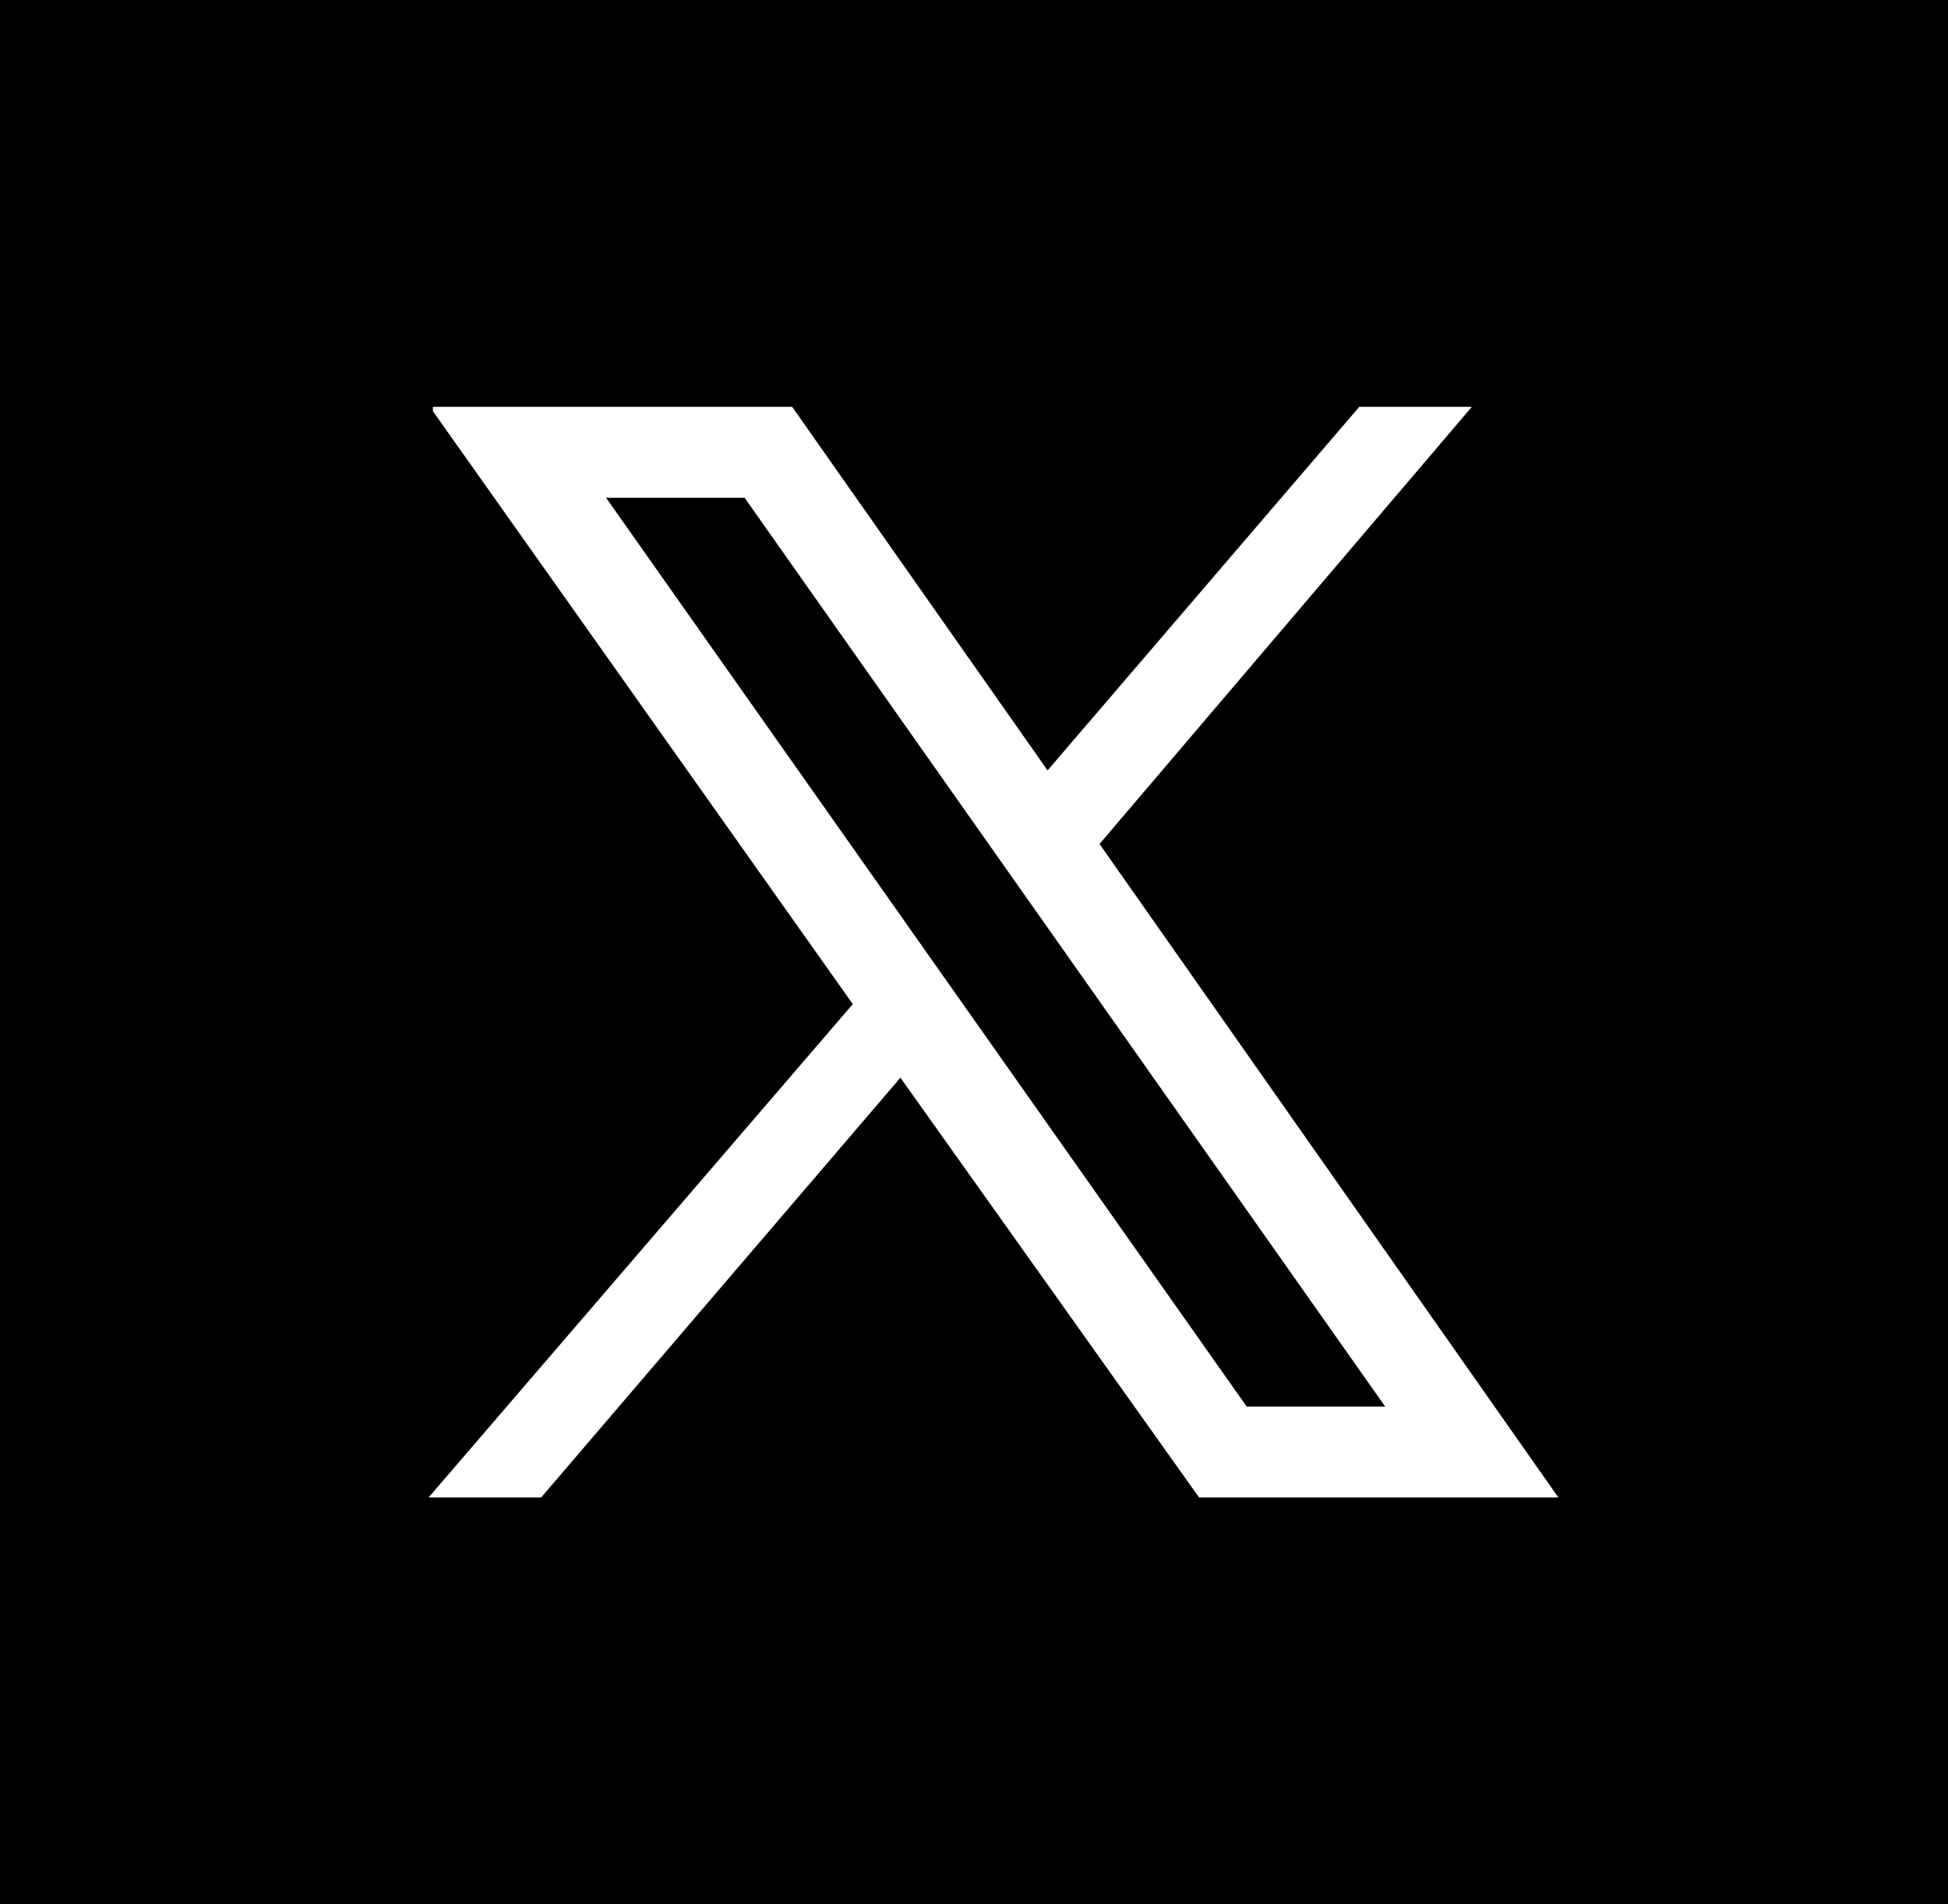 <?xml version="1.0" encoding="UTF-8"?>
<svg id="Layer_1" xmlns="http://www.w3.org/2000/svg" version="1.1" viewBox="0 0 45 44">
  <!-- Generator: Adobe Illustrator 29.2.1, SVG Export Plug-In . SVG Version: 2.1.0 Build 116)  -->
  <defs>
    <style>
      .st0 {
        fill: #fff;
      }
    </style>
  </defs>
  <rect width="45" height="44"/>
  <path class="st0" d="M10,9.4h8.3l5.9,8.4,7.2-8.4h2.6l-8.6,10.1,10.6,15.1h-8.3l-6.9-9.7-8.3,9.7h-2.6l9.8-11.4-9.7-13.7ZM14,11.5l14.8,21h3.2l-14.8-21h-3.2Z"/>
</svg>